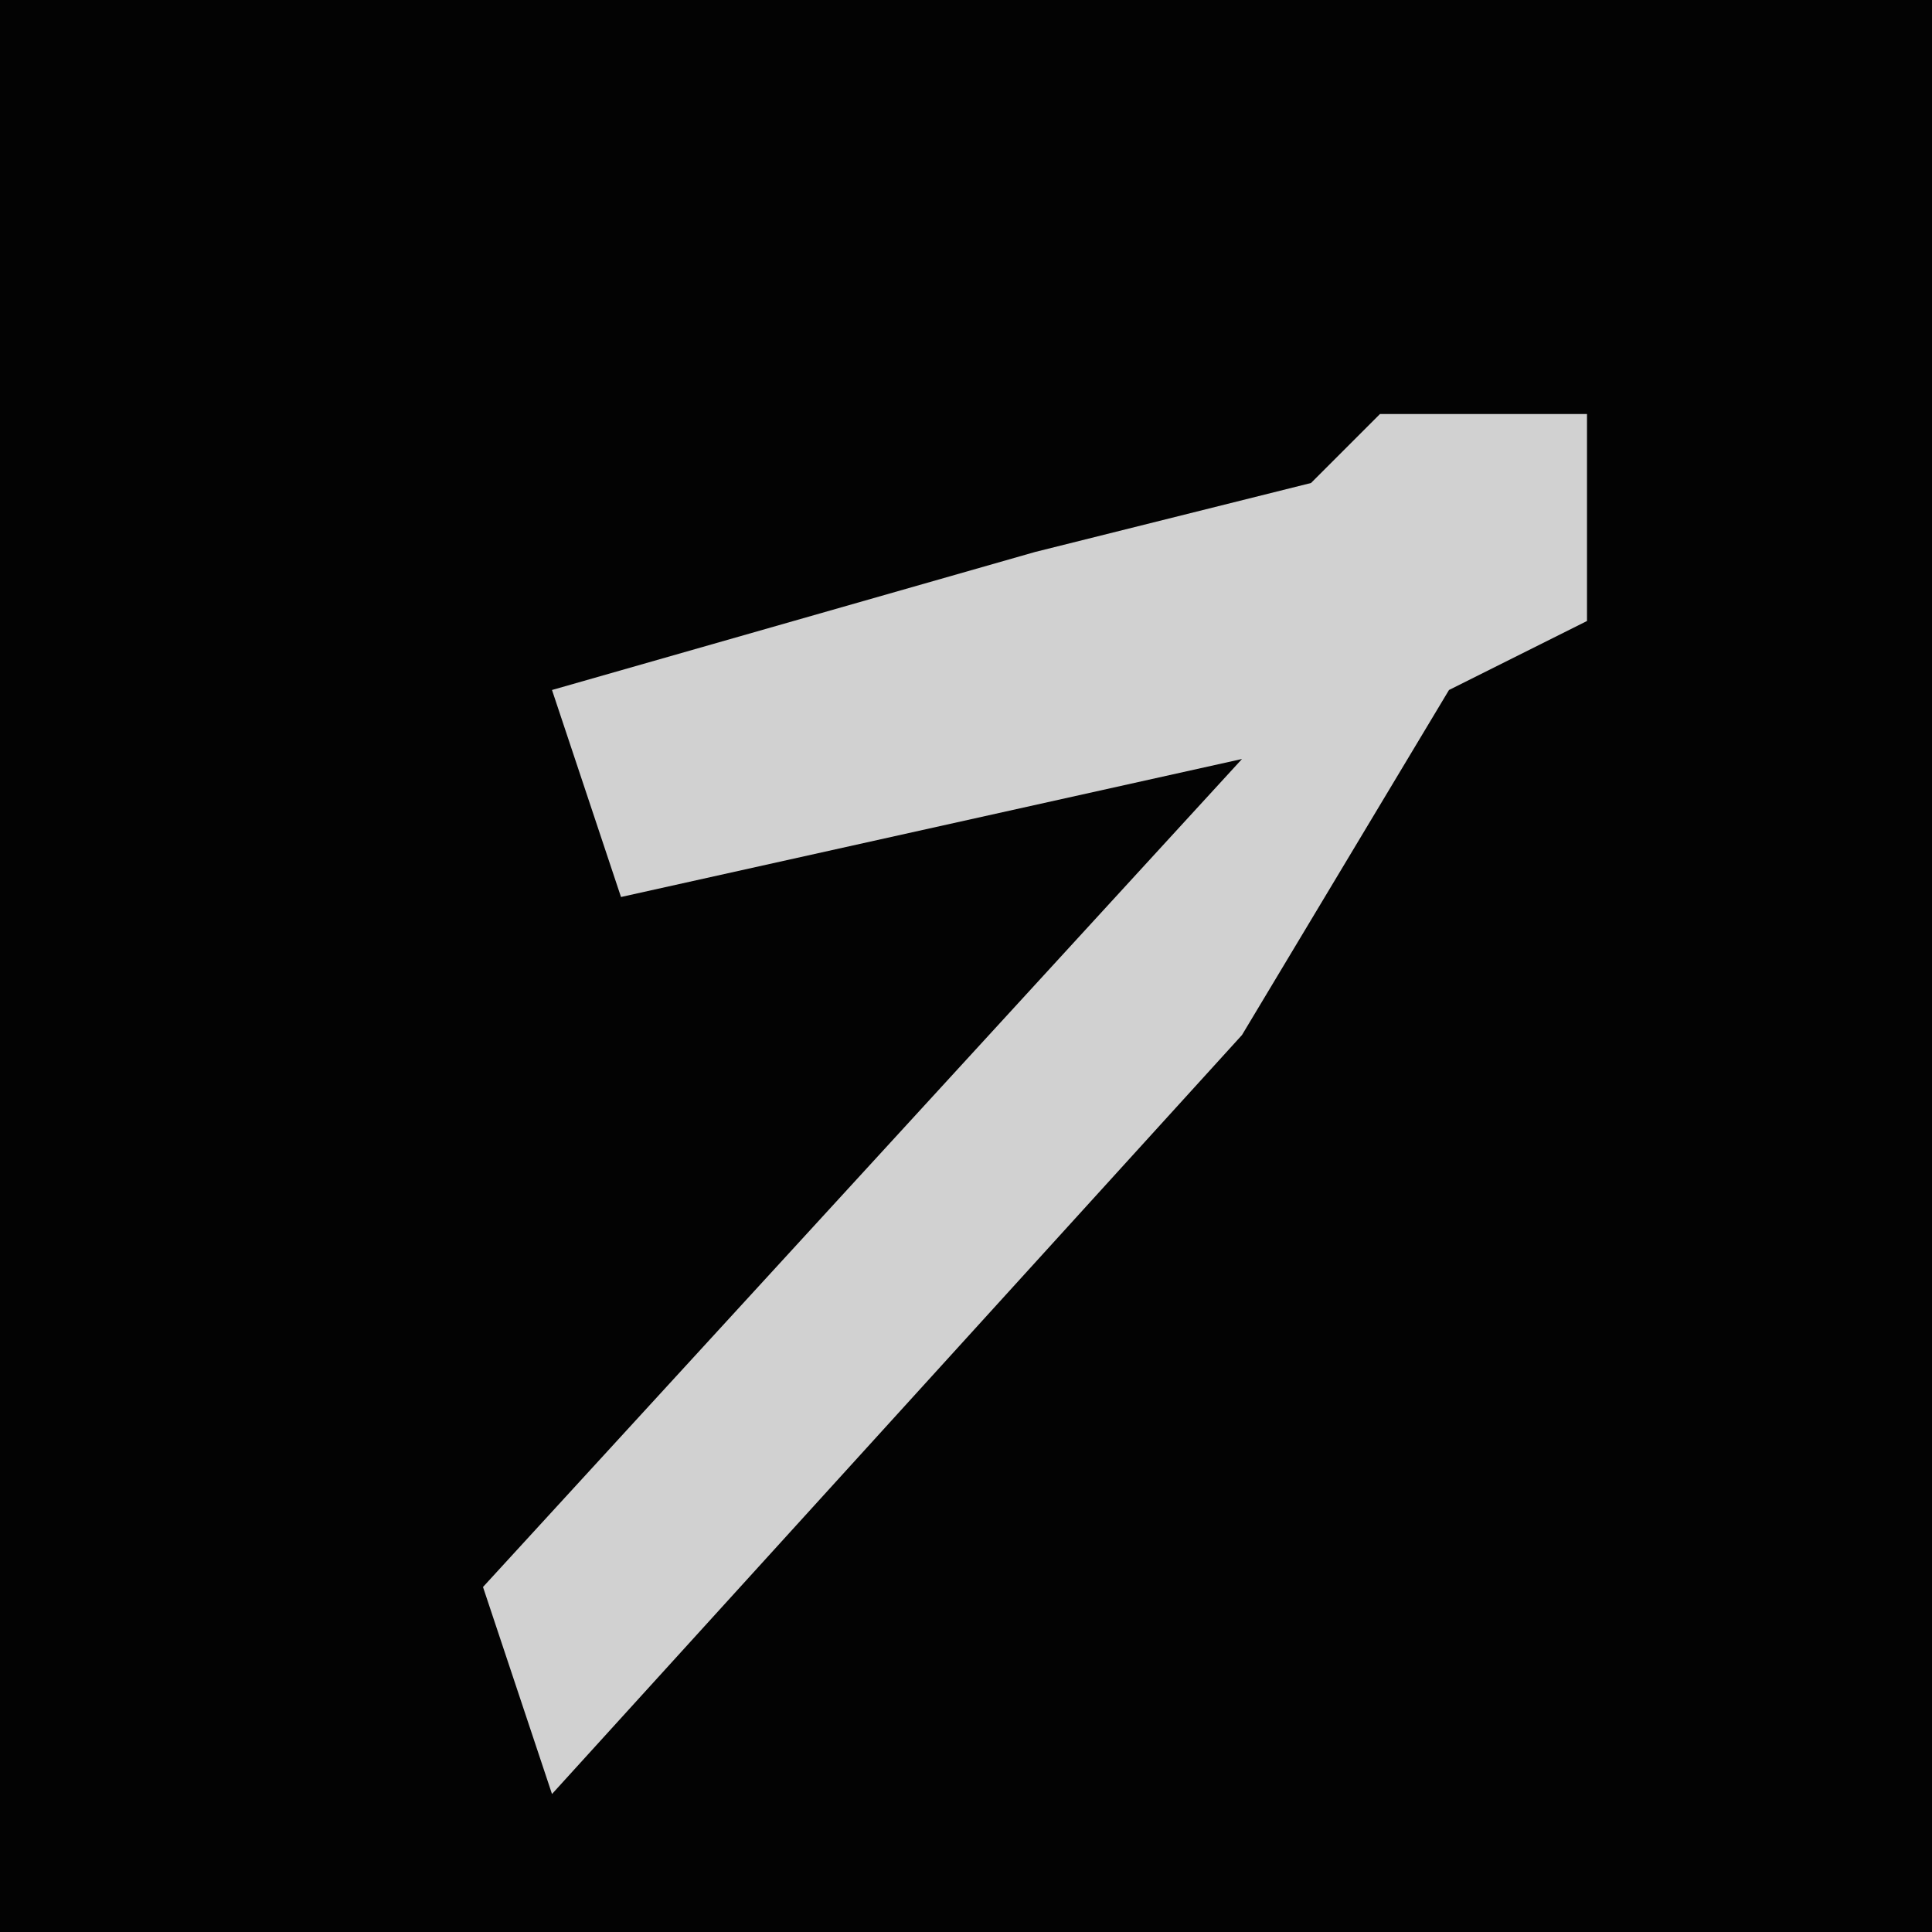 <?xml version="1.0" encoding="UTF-8"?>
<svg version="1.1" xmlns="http://www.w3.org/2000/svg" width="28" height="28">
<path d="M0,0 L28,0 L28,28 L0,28 Z " fill="#030303" transform="translate(0,0)"/>
<path d="M0,0 L3,0 L3,3 L1,4 L-2,9 L-12,20 L-13,17 L-2,5 L-11,7 L-12,4 L-5,2 L-1,1 Z " fill="#D1D1D1" transform="translate(20,6)"/>
</svg>
